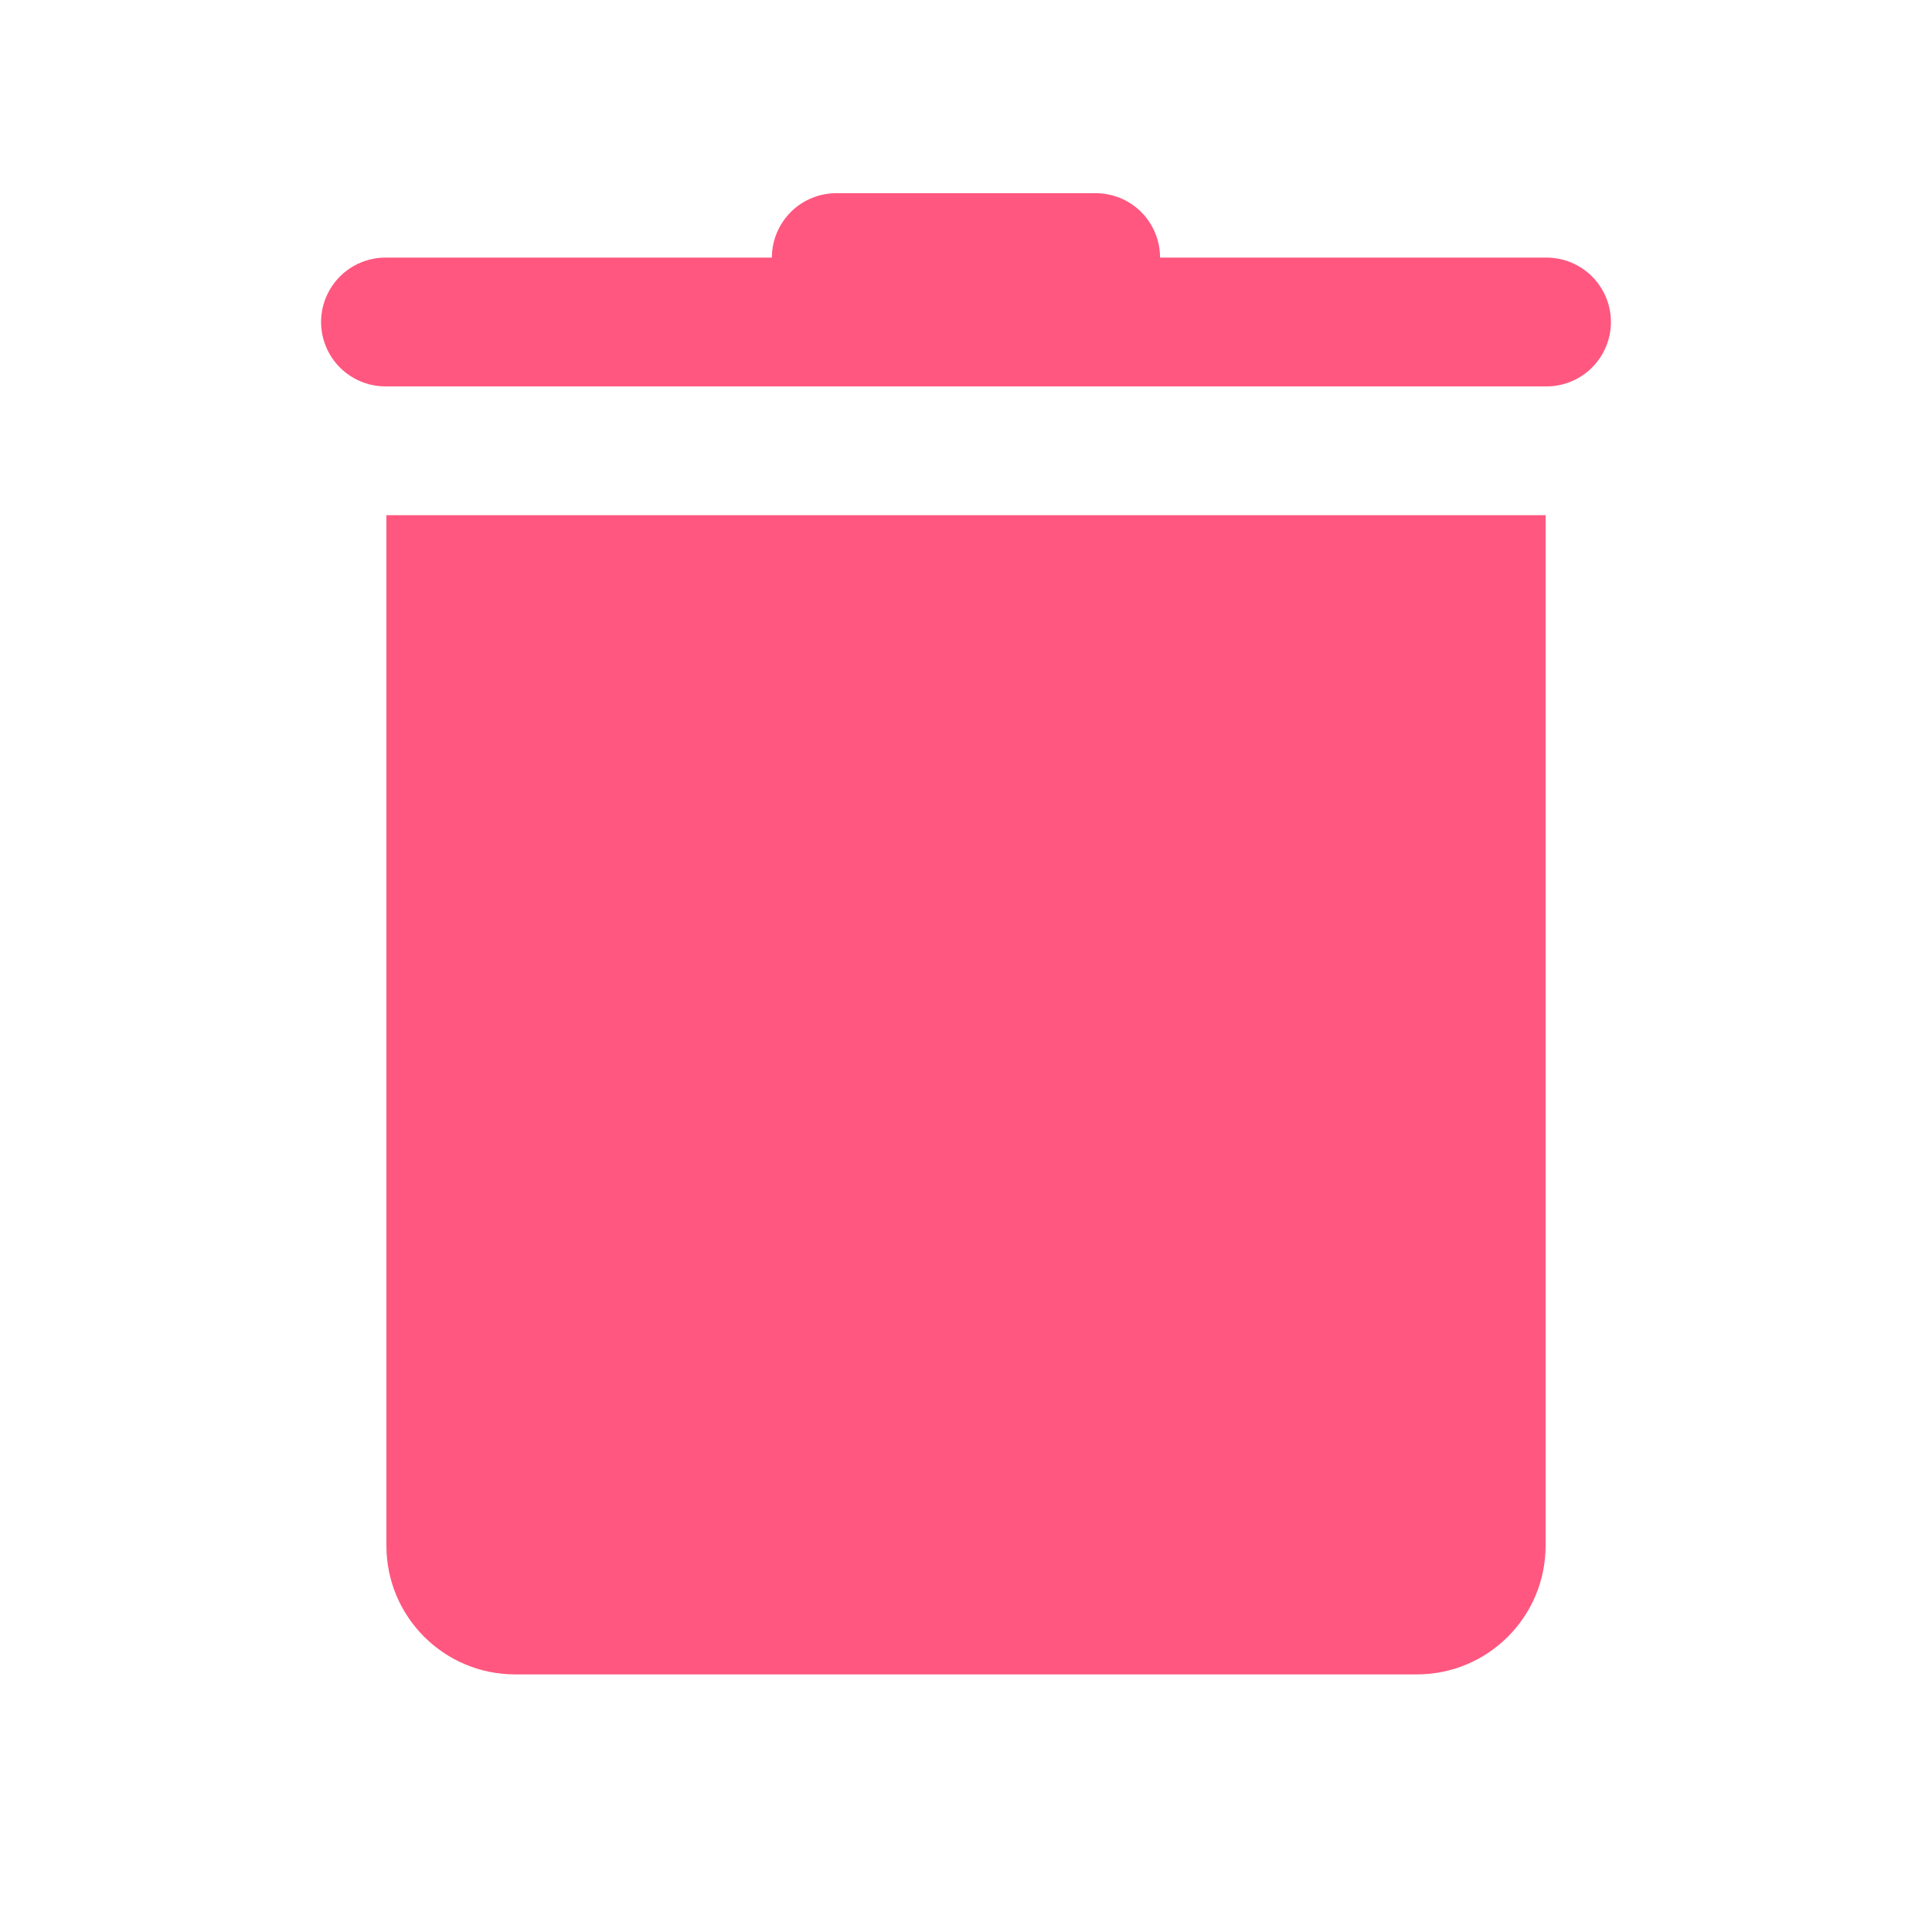 <?xml version="1.0" encoding="UTF-8"?>
<svg xmlns="http://www.w3.org/2000/svg" xmlns:xlink="http://www.w3.org/1999/xlink" viewBox="0 0 90 90" width="90px" height="90px">
<g id="surface54072308">
<path style=" stroke:none;fill-rule:nonzero;fill:rgb(100%,34.118%,49.804%);fill-opacity:1;" d="M 39 9 C 38.199 8.988 37.422 9.301 36.852 9.863 C 36.281 10.43 35.957 11.195 35.957 12 L 18 12 C 16.918 11.984 15.91 12.555 15.367 13.488 C 14.82 14.422 14.82 15.578 15.367 16.512 C 15.91 17.445 16.918 18.016 18 18 L 72 18 C 73.082 18.016 74.09 17.445 74.633 16.512 C 75.18 15.578 75.18 14.422 74.633 13.488 C 74.09 12.555 73.082 11.984 72 12 L 54.039 12 C 54.039 11.195 53.719 10.43 53.148 9.863 C 52.578 9.301 51.801 8.988 51 9 Z M 18 24 L 18 72 C 18 75.316 20.684 78 24 78 L 66 78 C 69.316 78 72 75.316 72 72 L 72 24 Z M 18 24 "/>
</g>
</svg>
